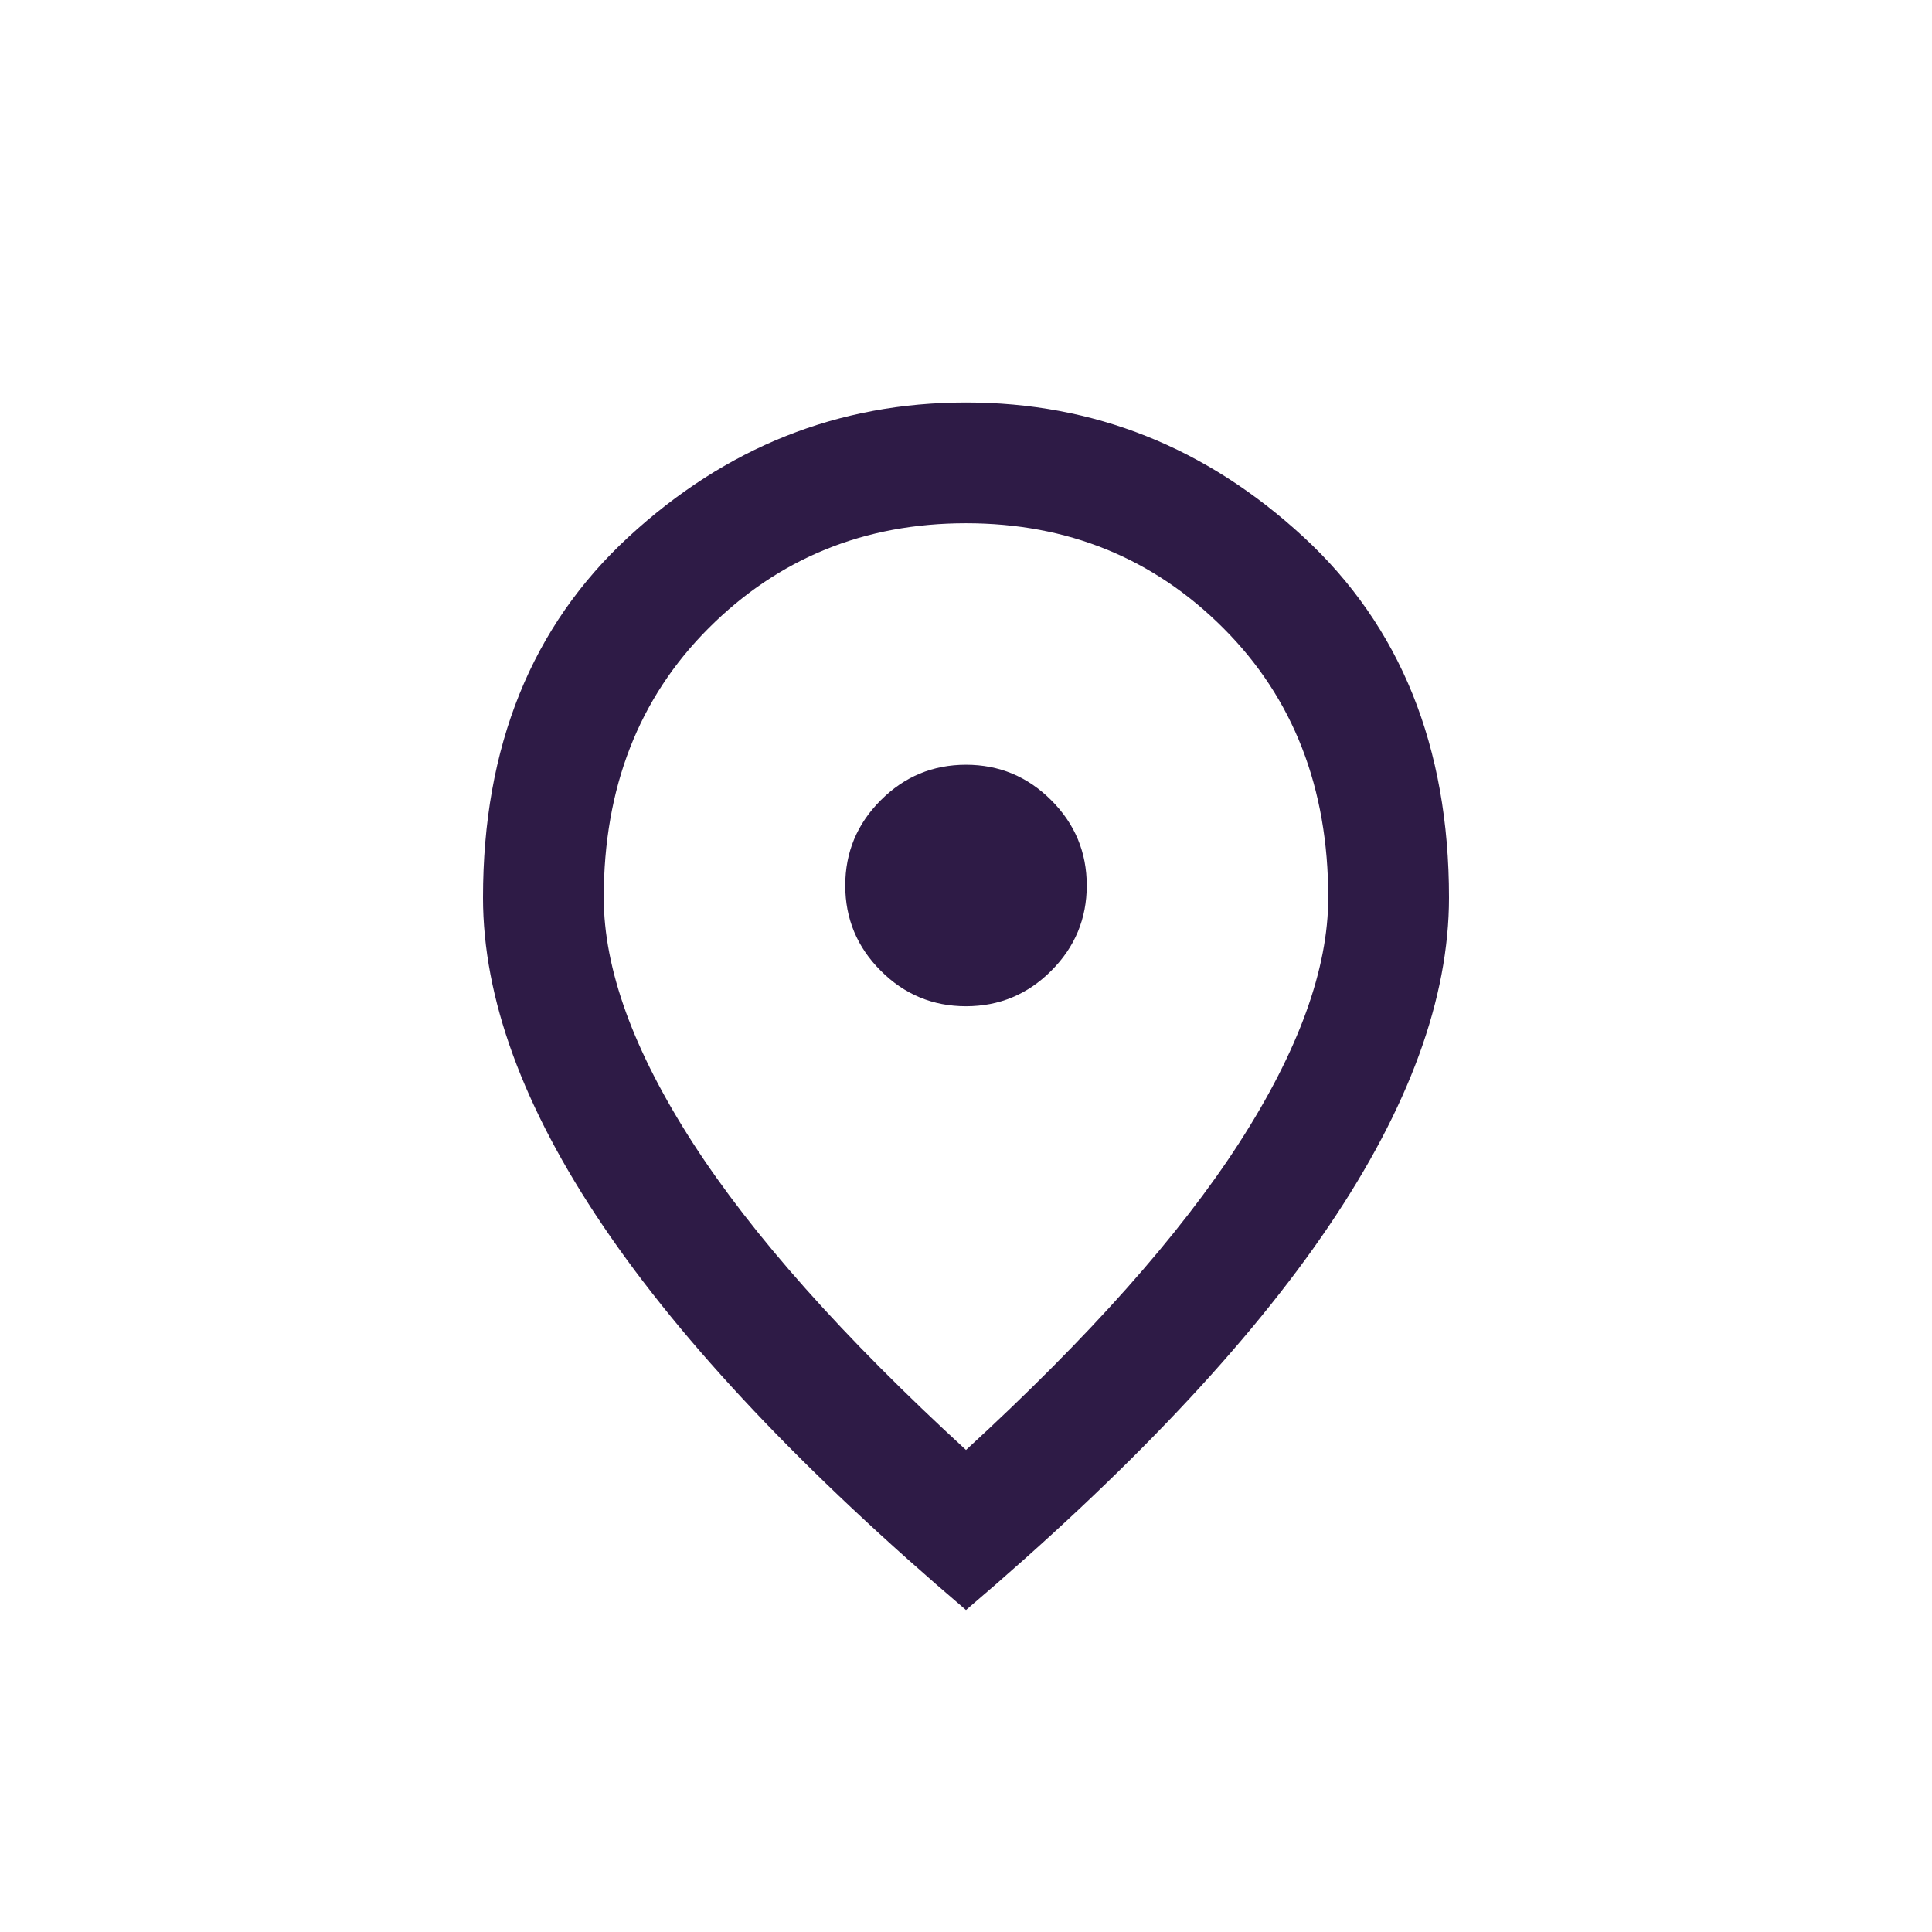 <svg width="24" height="24" viewBox="0 0 24 24" fill="none" xmlns="http://www.w3.org/2000/svg">
<g id="location_on_24dp_1F1F1F_FILL0_wght400_GRAD0_opsz24 1">
<path id="Vector" d="M12 12.5C12.412 12.5 12.766 12.353 13.059 12.059C13.353 11.766 13.5 11.412 13.5 11C13.5 10.588 13.353 10.234 13.059 9.941C12.766 9.647 12.412 9.5 12 9.5C11.588 9.5 11.234 9.647 10.941 9.941C10.647 10.234 10.5 10.588 10.5 11C10.5 11.412 10.647 11.766 10.941 12.059C11.234 12.353 11.588 12.5 12 12.5ZM12 18.012C13.525 16.613 14.656 15.341 15.394 14.197C16.131 13.053 16.5 12.037 16.5 11.15C16.5 9.787 16.066 8.672 15.197 7.803C14.328 6.934 13.262 6.5 12 6.5C10.738 6.5 9.672 6.934 8.803 7.803C7.934 8.672 7.5 9.787 7.5 11.15C7.5 12.037 7.869 13.053 8.606 14.197C9.344 15.341 10.475 16.613 12 18.012ZM12 20C9.988 18.288 8.484 16.697 7.491 15.228C6.497 13.759 6 12.4 6 11.15C6 9.275 6.603 7.781 7.809 6.669C9.016 5.556 10.412 5 12 5C13.588 5 14.984 5.556 16.191 6.669C17.397 7.781 18 9.275 18 11.15C18 12.4 17.503 13.759 16.509 15.228C15.516 16.697 14.012 18.288 12 20Z" fill="#2E1B46"/>
</g>
</svg>

